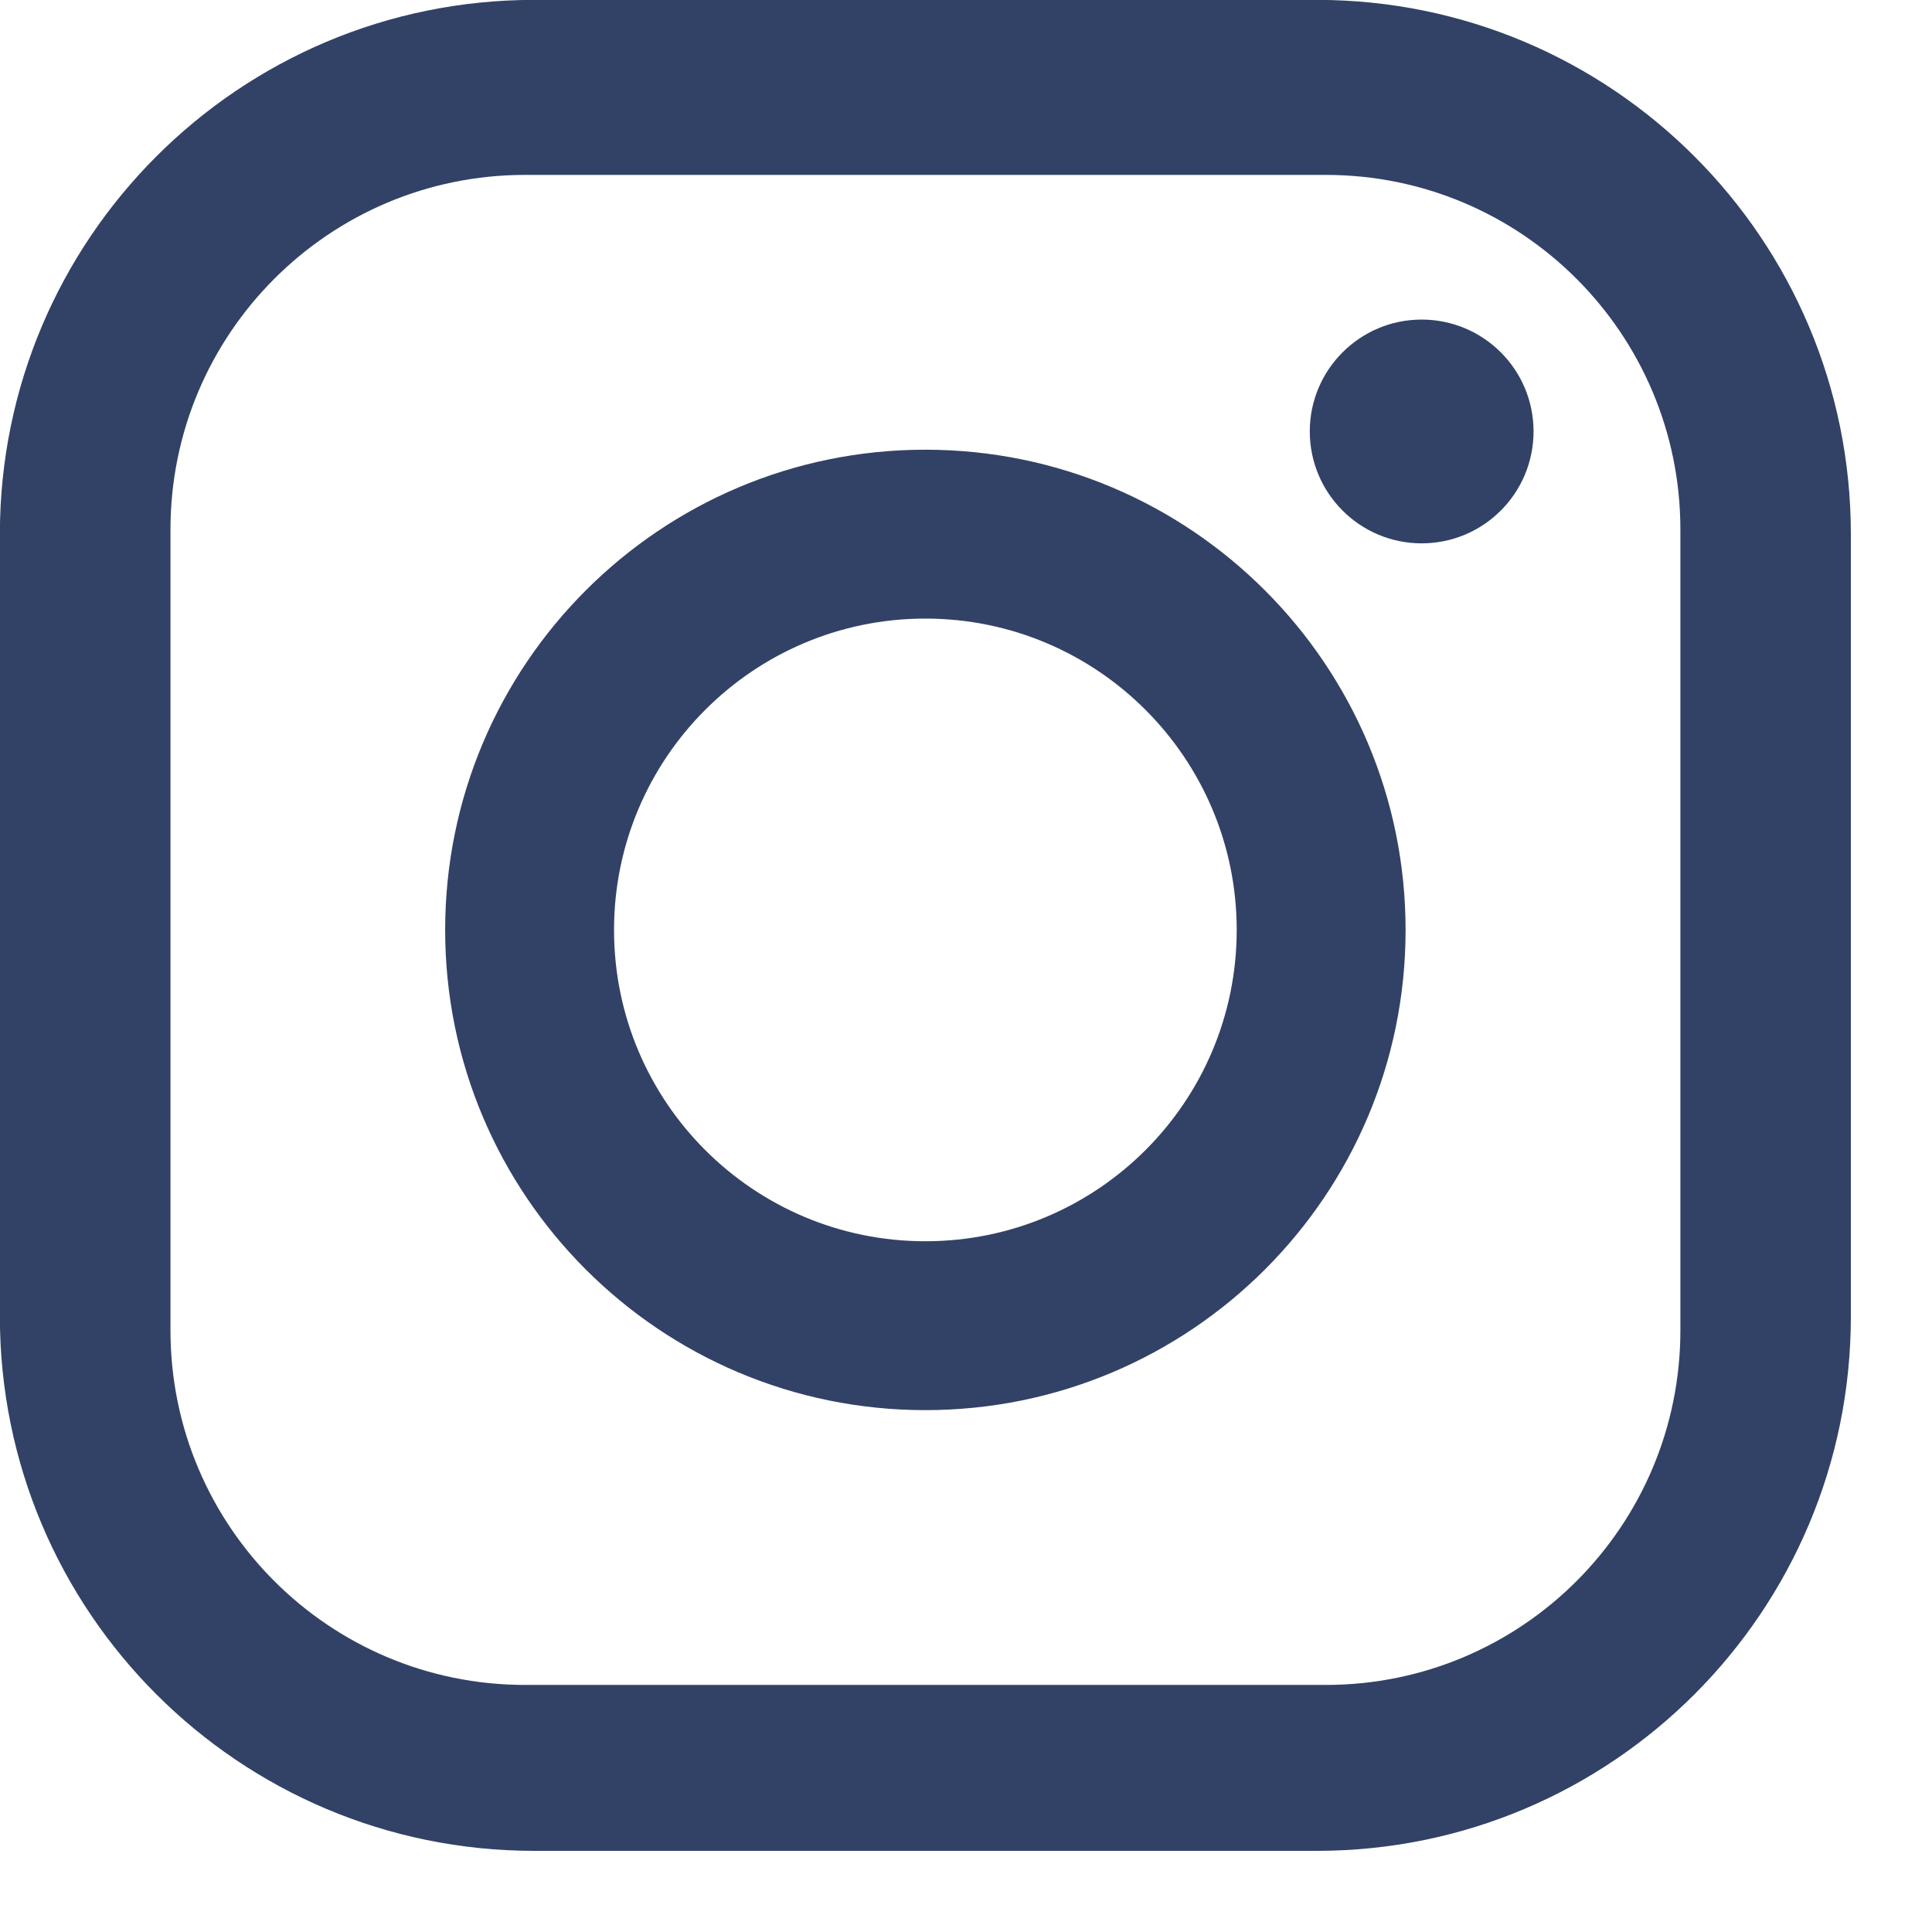 <svg 
 xmlns="http://www.w3.org/2000/svg"
 xmlns:xlink="http://www.w3.org/1999/xlink"
 width="17px" height="17px">
<path fill-rule="evenodd"  fill="rgb(50, 66, 102)"
 d="M11.586,16.286 L4.701,16.286 C2.104,16.286 -0.001,14.181 -0.001,11.585 L-0.001,4.700 C-0.001,2.104 2.104,-0.001 4.701,-0.001 L11.586,-0.001 C14.182,-0.001 16.286,2.104 16.286,4.700 L16.286,11.585 C16.286,14.181 14.182,16.286 11.586,16.286 ZM14.786,4.660 C14.786,2.937 13.390,1.539 11.666,1.539 L4.620,1.539 C2.896,1.539 1.500,2.937 1.500,4.660 L1.500,11.706 C1.500,13.429 2.896,14.826 4.620,14.826 L11.666,14.826 C13.390,14.826 14.786,13.429 14.786,11.706 L14.786,4.660 ZM12.509,4.781 C11.966,4.781 11.525,4.340 11.525,3.796 C11.525,3.253 11.966,2.812 12.509,2.812 C13.054,2.812 13.494,3.253 13.494,3.796 C13.494,4.340 13.054,4.781 12.509,4.781 ZM8.142,12.408 C5.809,12.408 3.917,10.517 3.917,8.183 C3.917,5.849 5.809,3.957 8.142,3.957 C10.476,3.957 12.368,5.849 12.368,8.183 C12.368,10.517 10.476,12.408 8.142,12.408 ZM8.142,5.443 C6.630,5.443 5.403,6.671 5.403,8.183 C5.403,9.696 6.630,10.922 8.142,10.922 C9.655,10.922 10.882,9.696 10.882,8.183 C10.882,6.671 9.655,5.443 8.142,5.443 Z"/>
</svg>